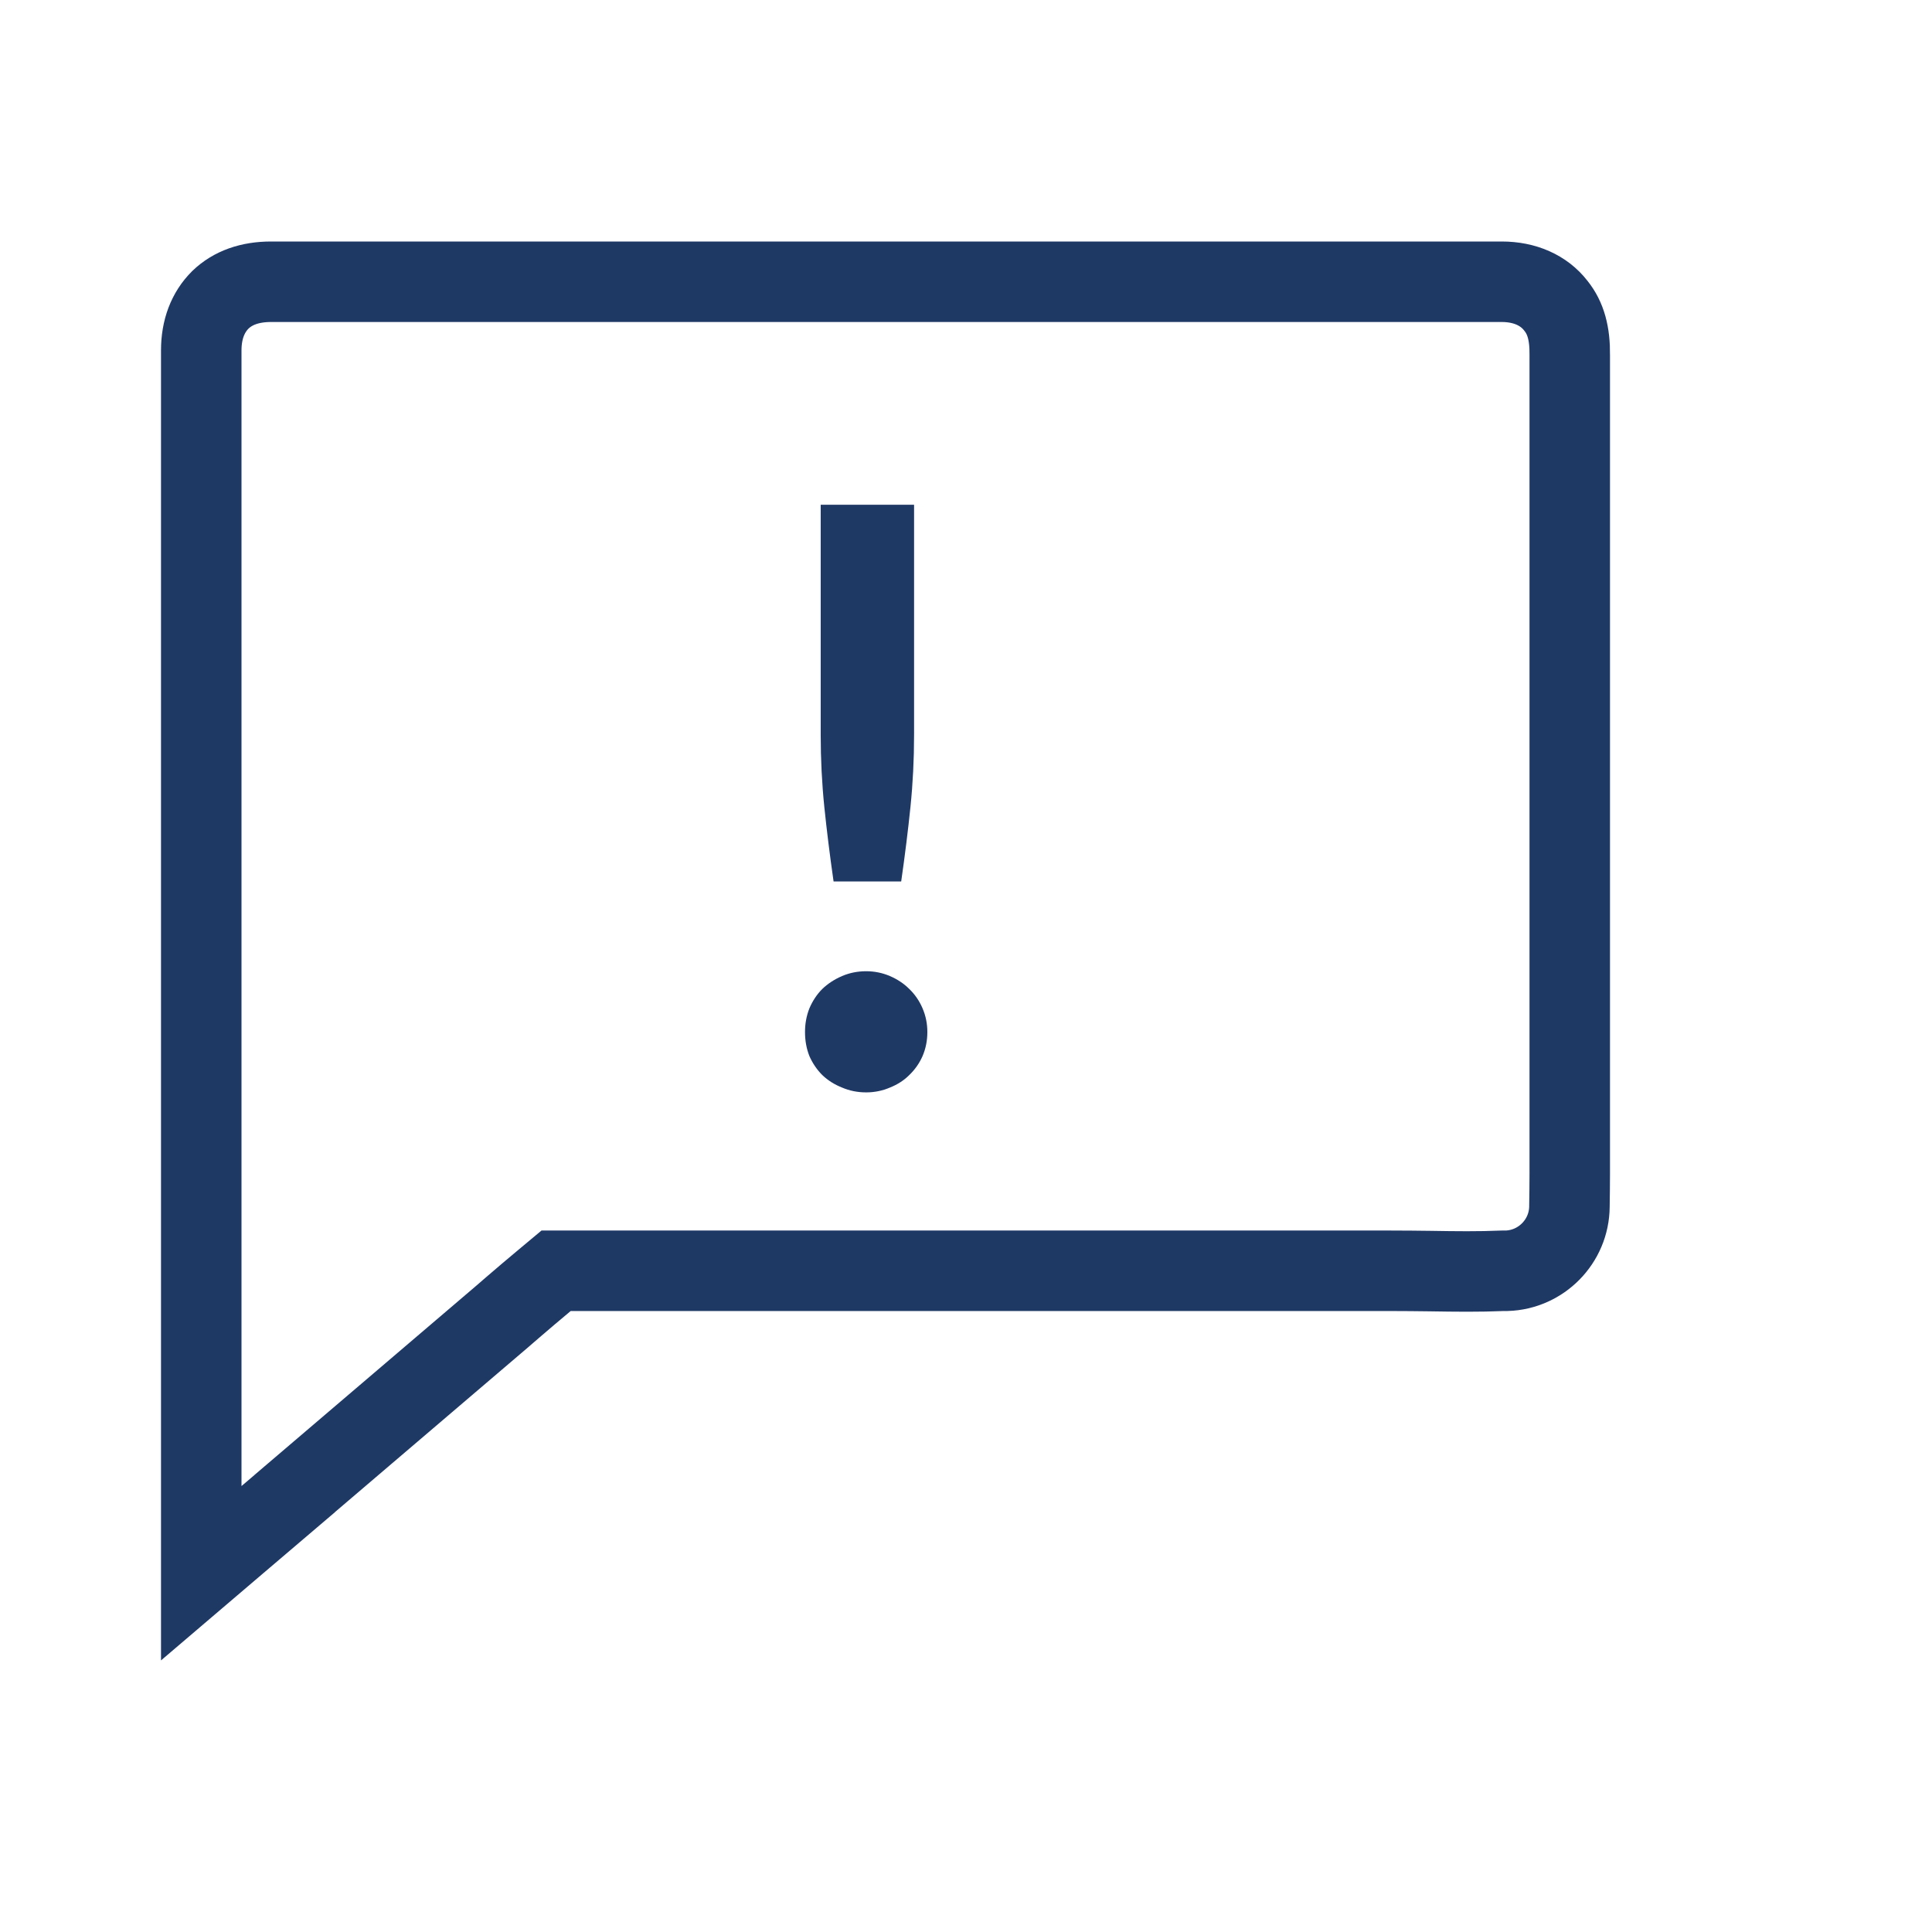 <svg width="24" height="24" viewBox="0 0 24 24" fill="none" xmlns="http://www.w3.org/2000/svg">
<path d="M19.326 3.796L19.326 3.796L19.329 3.8C19.451 3.952 19.503 4.144 19.5 4.411L19.5 4.411V4.418V14.589C19.5 14.719 19.498 14.852 19.496 14.987L19.496 14.99C19.492 15.42 19.146 15.773 18.716 15.786H18.711H18.692H18.681L18.67 15.786C18.369 15.799 18.078 15.795 17.772 15.79C17.61 15.788 17.444 15.786 17.27 15.786H7.089H6.908L6.769 15.902C6.635 16.013 6.5 16.129 6.369 16.241C6.326 16.278 6.284 16.315 6.242 16.351C6.242 16.351 6.242 16.351 6.242 16.351L3.66 18.554L3.66 18.555C3.389 18.786 3.118 19.017 2.846 19.248L2.846 19.248C2.731 19.346 2.615 19.445 2.5 19.543V4.353C2.5 4.093 2.582 3.879 2.738 3.724C2.892 3.576 3.103 3.5 3.368 3.5H18.655C18.943 3.5 19.179 3.607 19.326 3.796Z" stroke="#1F3965"/>
<path d="M11.355 6.27V9.13C11.355 9.433 11.34 9.732 11.31 10.025C11.28 10.315 11.242 10.623 11.195 10.95H10.355C10.308 10.623 10.27 10.315 10.24 10.025C10.21 9.732 10.195 9.433 10.195 9.13V6.27H11.355ZM10 12.82C10 12.717 10.018 12.618 10.055 12.525C10.095 12.432 10.148 12.352 10.215 12.285C10.285 12.218 10.367 12.165 10.46 12.125C10.553 12.085 10.653 12.065 10.76 12.065C10.863 12.065 10.962 12.085 11.055 12.125C11.148 12.165 11.228 12.218 11.295 12.285C11.365 12.352 11.42 12.432 11.46 12.525C11.5 12.618 11.52 12.717 11.52 12.82C11.52 12.927 11.5 13.027 11.46 13.12C11.42 13.21 11.365 13.288 11.295 13.355C11.228 13.422 11.148 13.473 11.055 13.51C10.962 13.55 10.863 13.57 10.76 13.57C10.653 13.57 10.553 13.55 10.46 13.51C10.367 13.473 10.285 13.422 10.215 13.355C10.148 13.288 10.095 13.21 10.055 13.12C10.018 13.027 10 12.927 10 12.82Z" fill="#1F3965"/>
</svg>

